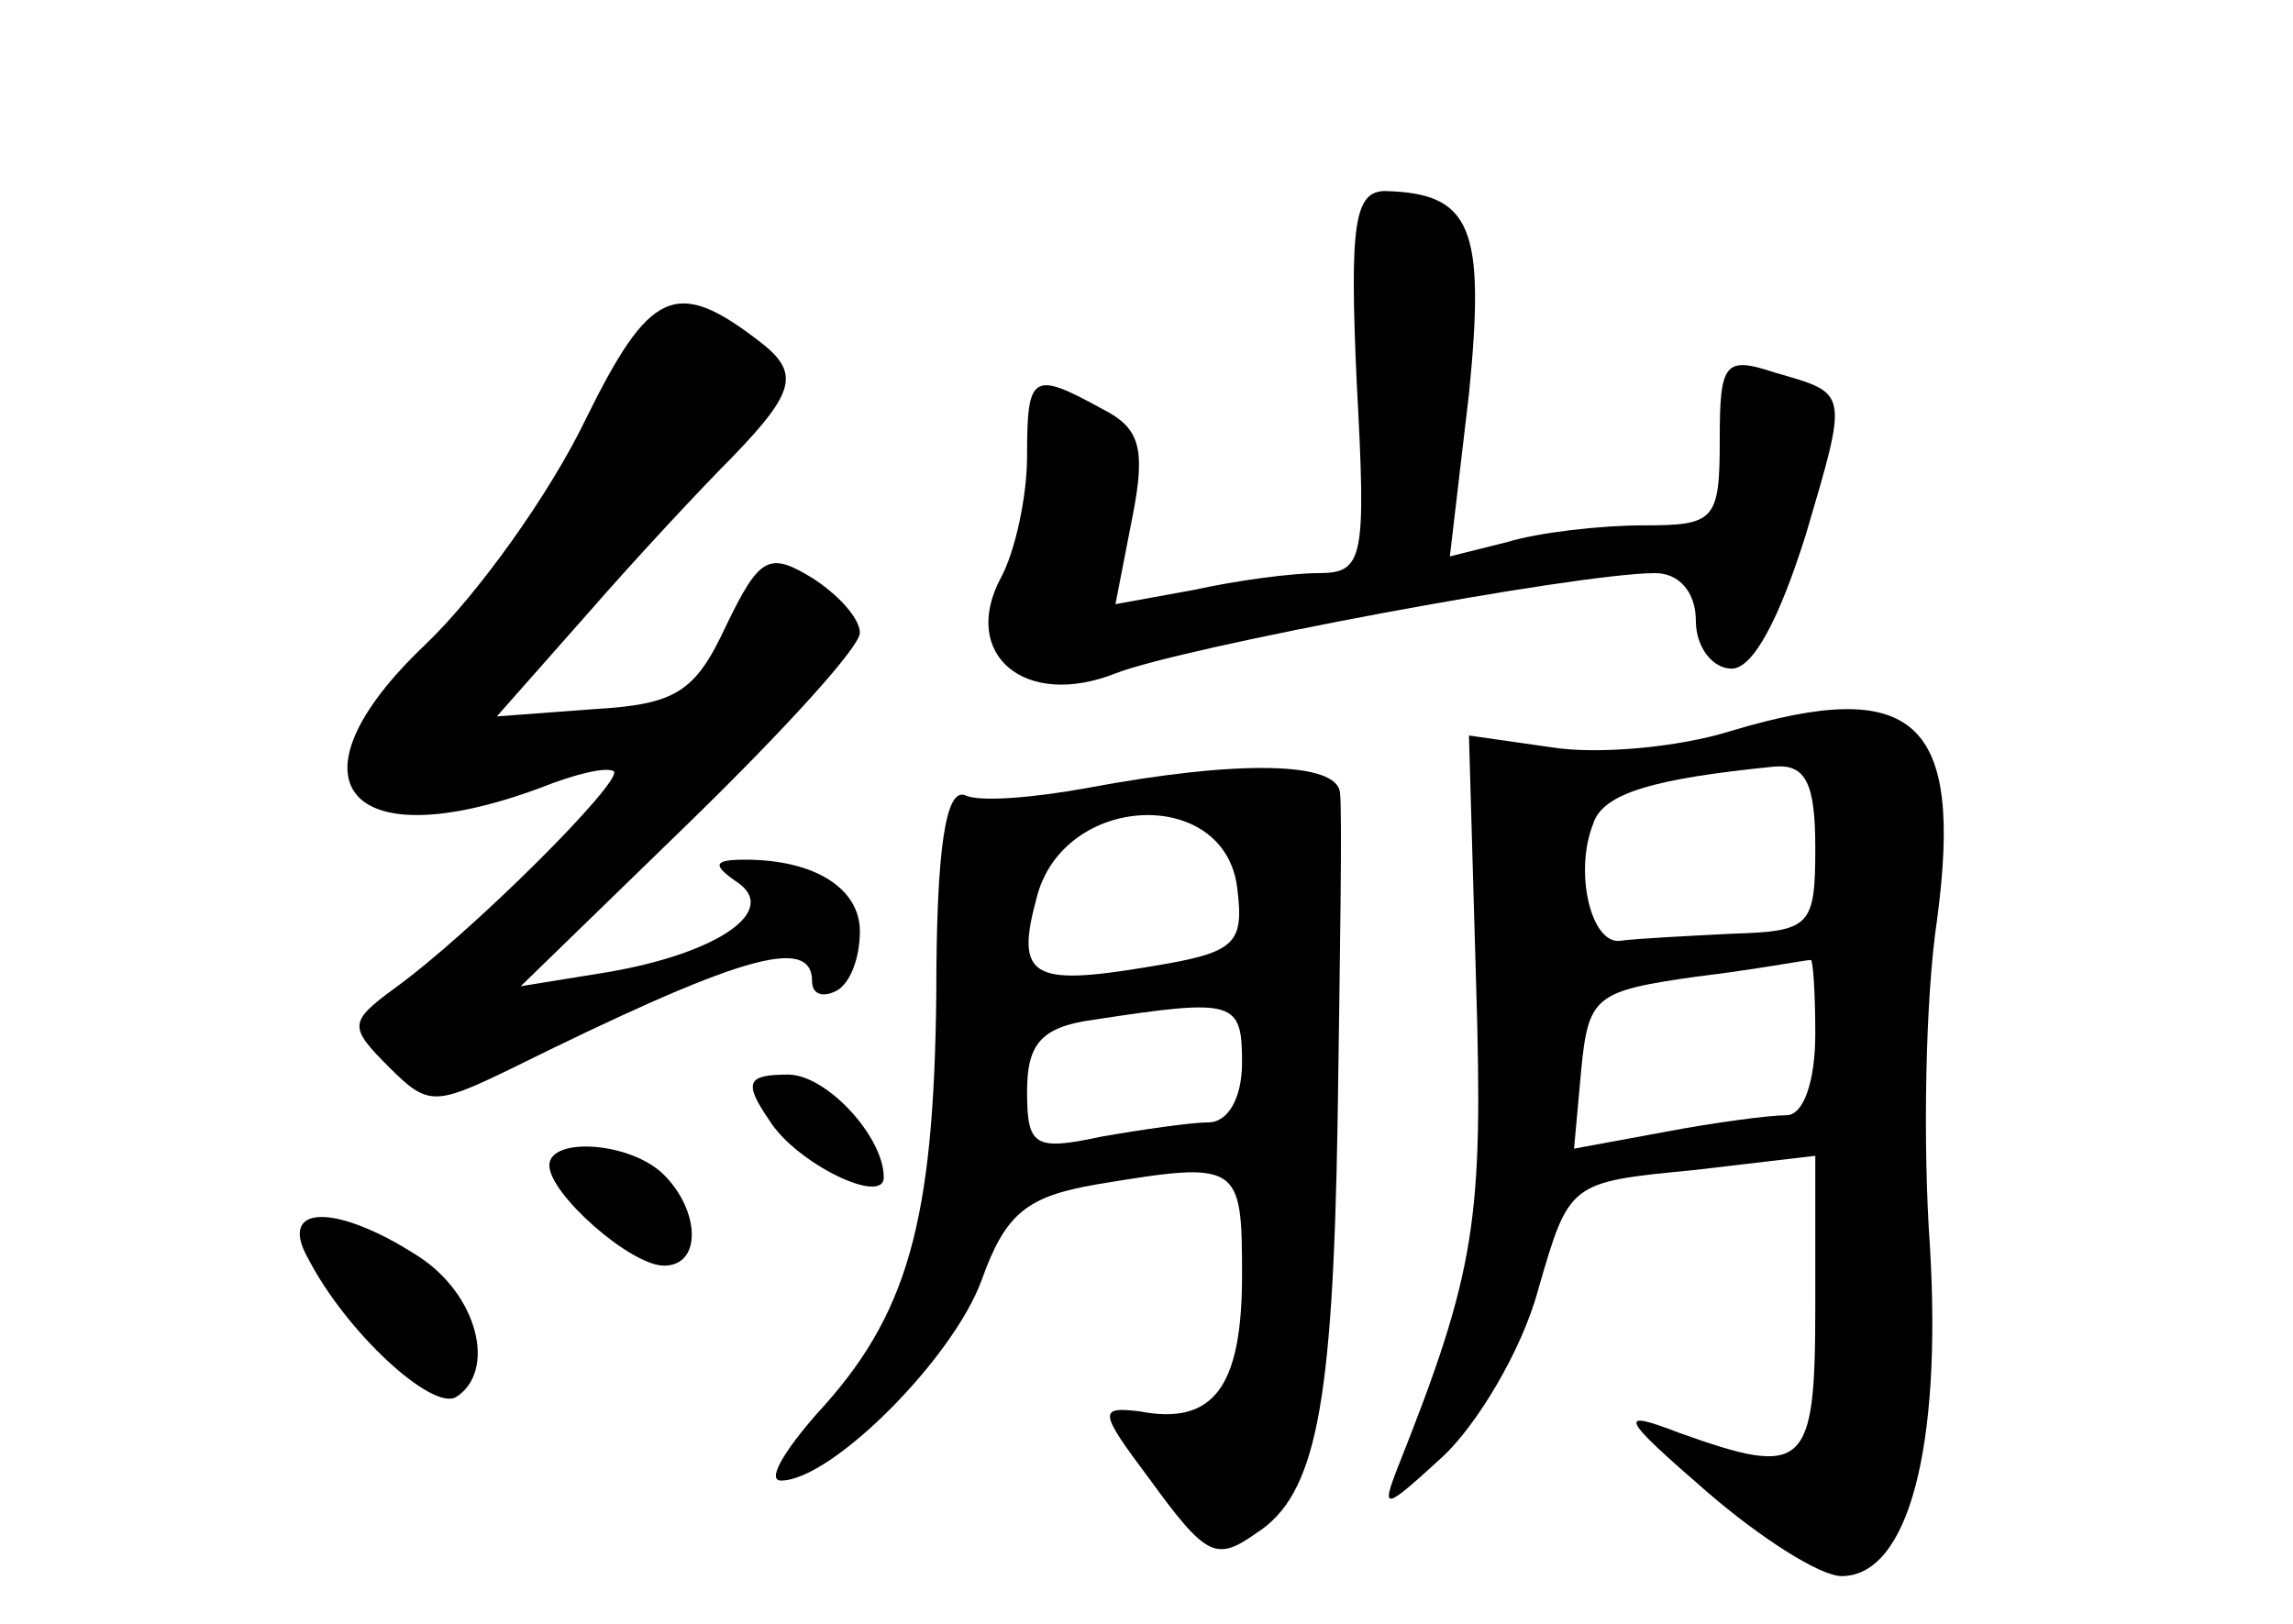 <?xml version="1.0" standalone="no"?>
<!DOCTYPE svg PUBLIC "-//W3C//DTD SVG 20010904//EN"
 "http://www.w3.org/TR/2001/REC-SVG-20010904/DTD/svg10.dtd">
<svg version="1.0" xmlns="http://www.w3.org/2000/svg"
 width="96pt" height="68pt" viewBox="0 0 96 68"
 preserveAspectRatio="xMidYMid meet">
<g transform="translate(0,68) scale(0.1,-0.1)"
fill="#000000" stroke="none">
<path d="M568 520 c4 -74 3 -80 -16 -80 -11 0 -34 -3 -52 -7 l-33 -6 7 36 c6
30 3 38 -13 46 -29 16 -31 14 -31 -20 0 -17 -5 -40 -11 -51 -17 -32 10 -55 48
-40 28 11 193 42 226 42 10 0 17 -8 17 -20 0 -11 7 -20 15 -20 9 0 20 21 31
56 18 61 18 59 -13 68 -21 7 -23 4 -23 -28 0 -34 -2 -36 -32 -36 -18 0 -44 -3
-57 -7 l-24 -6 8 68 c7 70 1 84 -35 85 -13 0 -15 -14 -12 -80z"/>
<path d="M245 504 c-15 -31 -45 -73 -67 -94 -60 -57 -33 -90 48 -60 15 6 28 9
31 7 4 -4 -60 -68 -92 -91 -19 -14 -19 -16 -2 -33 16 -16 19 -16 50 -1 95 47
127 57 127 37 0 -5 4 -7 10 -4 6 3 10 14 10 25 0 18 -19 30 -48 30 -13 0 -14
-2 -4 -9 19 -12 -7 -30 -53 -38 l-37 -6 71 69 c39 38 71 73 71 79 0 6 -9 16
-20 23 -18 11 -22 9 -36 -20 -13 -28 -21 -33 -56 -35 l-40 -3 38 43 c20 23 48
53 61 66 26 27 28 35 11 48 -35 27 -46 22 -73 -33z"/>
<path d="M725 374 c-22 -7 -56 -10 -75 -7 l-35 5 3 -104 c3 -99 0 -120 -33
-203 -7 -18 -5 -17 19 5 14 13 33 44 40 70 13 45 13 45 65 50 l51 6 0 -63 c0
-68 -4 -72 -57 -53 -26 10 -25 7 12 -25 22 -19 47 -35 56 -35 28 0 42 54 37
138 -3 42 -2 104 3 137 11 83 -9 102 -86 79z m35 -49 c0 -33 -2 -35 -35 -36
-19 -1 -40 -2 -47 -3 -12 -1 -19 29 -11 49 4 13 26 19 76 24 13 1 17 -7 17
-34z m0 -78 c0 -20 -5 -34 -12 -34 -7 0 -30 -3 -51 -7 l-38 -7 3 33 c3 31 6
33 48 39 25 3 46 7 48 7 1 1 2 -13 2 -31z"/>
<path d="M455 350 c-22 -4 -45 -6 -51 -3 -8 3 -12 -22 -12 -83 -1 -96 -12
-135 -50 -176 -14 -16 -21 -28 -15 -28 21 0 72 51 84 84 10 28 19 35 48 40 60
10 61 9 61 -38 0 -47 -12 -63 -43 -57 -17 2 -17 0 4 -28 24 -33 28 -35 45 -23
25 16 32 53 34 172 1 69 2 131 1 138 -1 13 -42 14 -106 2z m63 -42 c3 -24 -1
-27 -38 -33 -48 -8 -55 -4 -46 29 11 44 79 47 84 4z m2 -73 c0 -15 -6 -25 -14
-25 -7 0 -28 -3 -45 -6 -28 -6 -31 -4 -31 19 0 20 6 27 28 30 59 9 62 8 62
-18z"/>
<path d="M322 211 c11 -18 48 -36 48 -24 0 17 -24 43 -40 43 -17 0 -19 -3 -8
-19z"/>
<path d="M230 192 c0 -12 34 -42 48 -42 16 0 15 23 0 38 -14 14 -48 16 -48 4z"/>
<path d="M129 153 c16 -31 52 -64 62 -58 17 11 9 43 -16 59 -34 22 -59 22 -46
-1z"/>
</g>
</svg>
